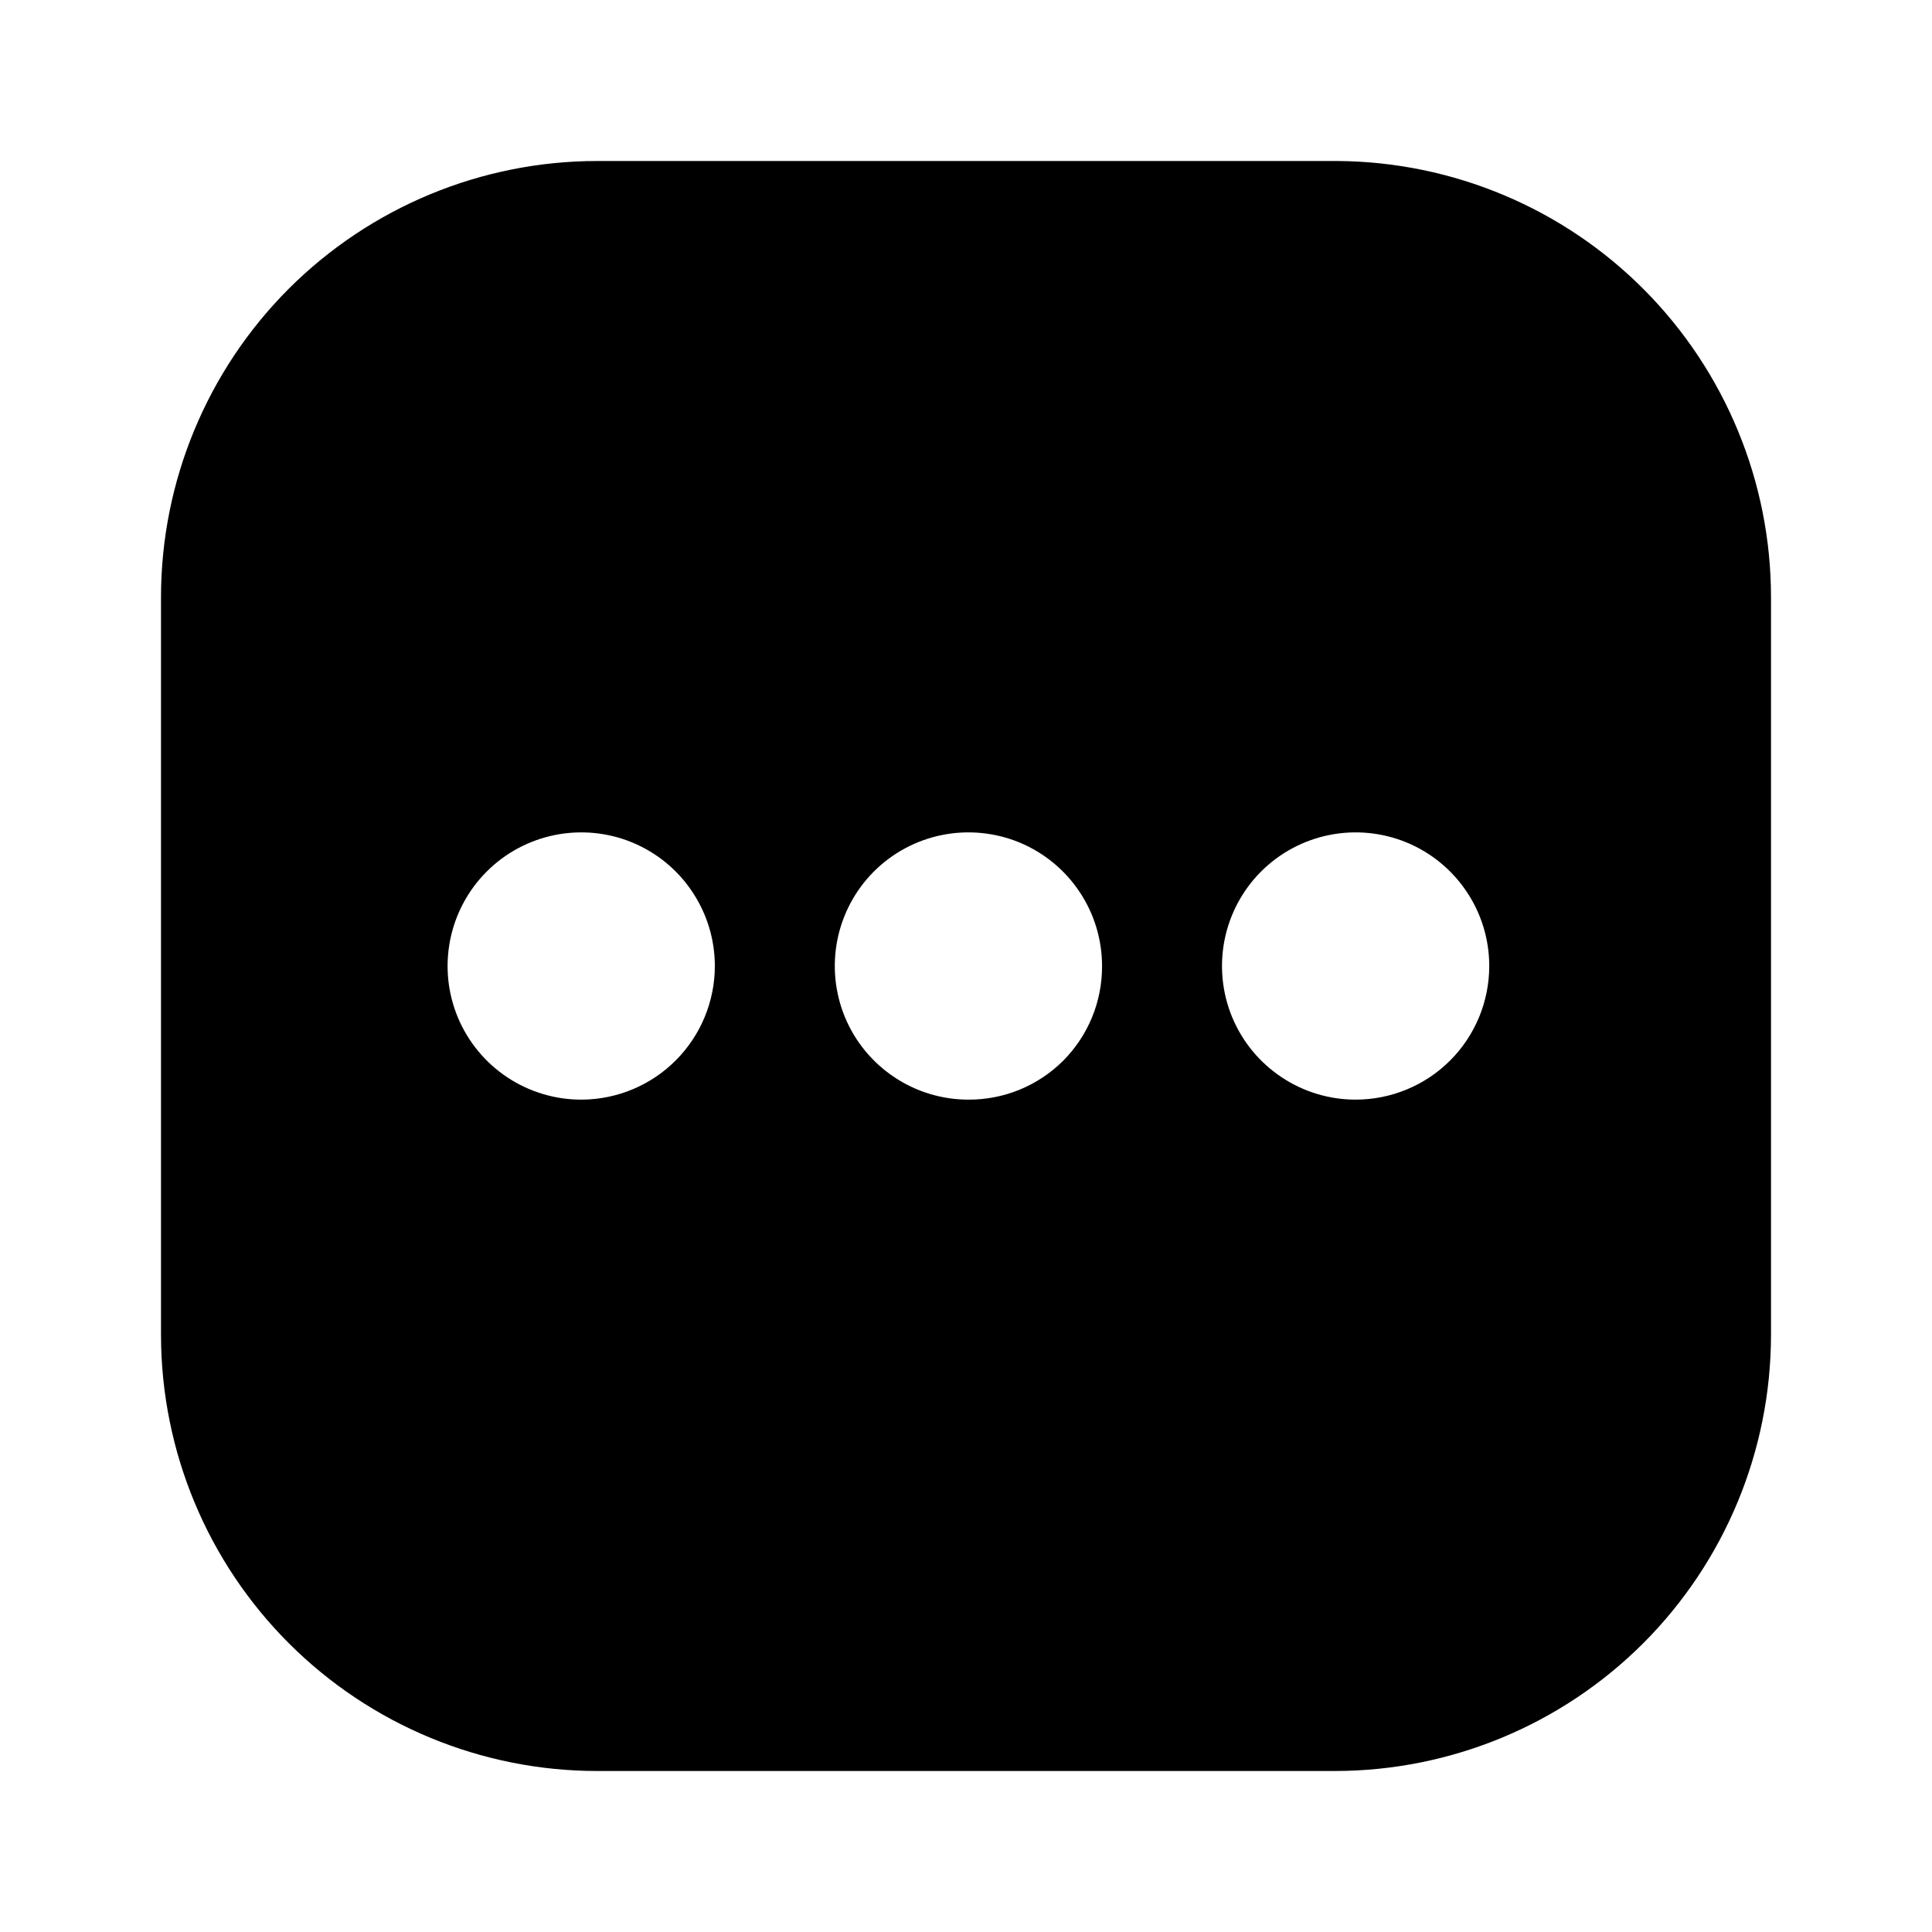<svg width="24" height="24" viewBox="0 0 24 24" fill="none" xmlns="http://www.w3.org/2000/svg">
<path d="M16.62 2H7.42C5.983 2 4.604 2.571 3.587 3.587C2.571 4.604 2 5.983 2 7.42V16.59C2.003 18.026 2.575 19.402 3.591 20.416C4.607 21.43 5.984 22 7.42 22H16.59C18.024 21.997 19.398 21.427 20.413 20.413C21.427 19.398 21.997 18.024 22 16.59V7.42C22 5.989 21.434 4.617 20.427 3.602C19.419 2.586 18.05 2.011 16.62 2ZM7.23 13.66C6.901 13.662 6.579 13.566 6.305 13.385C6.031 13.204 5.816 12.945 5.689 12.642C5.562 12.339 5.528 12.005 5.591 11.682C5.654 11.36 5.811 11.063 6.043 10.83C6.274 10.597 6.57 10.438 6.892 10.373C7.215 10.308 7.549 10.34 7.853 10.465C8.157 10.591 8.417 10.803 8.599 11.077C8.782 11.35 8.88 11.671 8.88 12C8.88 12.438 8.706 12.859 8.397 13.17C8.088 13.481 7.668 13.657 7.23 13.66ZM12.03 13.66C11.702 13.66 11.381 13.563 11.108 13.38C10.835 13.198 10.622 12.939 10.496 12.635C10.371 12.332 10.338 11.998 10.402 11.676C10.466 11.354 10.624 11.058 10.856 10.826C11.088 10.594 11.384 10.436 11.706 10.372C12.028 10.308 12.362 10.341 12.665 10.466C12.969 10.592 13.228 10.805 13.41 11.078C13.593 11.351 13.69 11.672 13.69 12C13.691 12.218 13.649 12.435 13.566 12.637C13.483 12.839 13.361 13.022 13.207 13.177C13.052 13.331 12.869 13.453 12.667 13.536C12.465 13.619 12.248 13.661 12.03 13.66ZM16.84 13.66C16.512 13.66 16.191 13.563 15.918 13.38C15.645 13.198 15.432 12.939 15.306 12.635C15.181 12.332 15.148 11.998 15.212 11.676C15.276 11.354 15.434 11.058 15.666 10.826C15.898 10.594 16.194 10.436 16.516 10.372C16.838 10.308 17.172 10.341 17.475 10.466C17.779 10.592 18.038 10.805 18.22 11.078C18.403 11.351 18.5 11.672 18.5 12C18.5 12.44 18.325 12.863 18.014 13.174C17.703 13.485 17.28 13.66 16.84 13.66Z" fill="black"/>
</svg>
